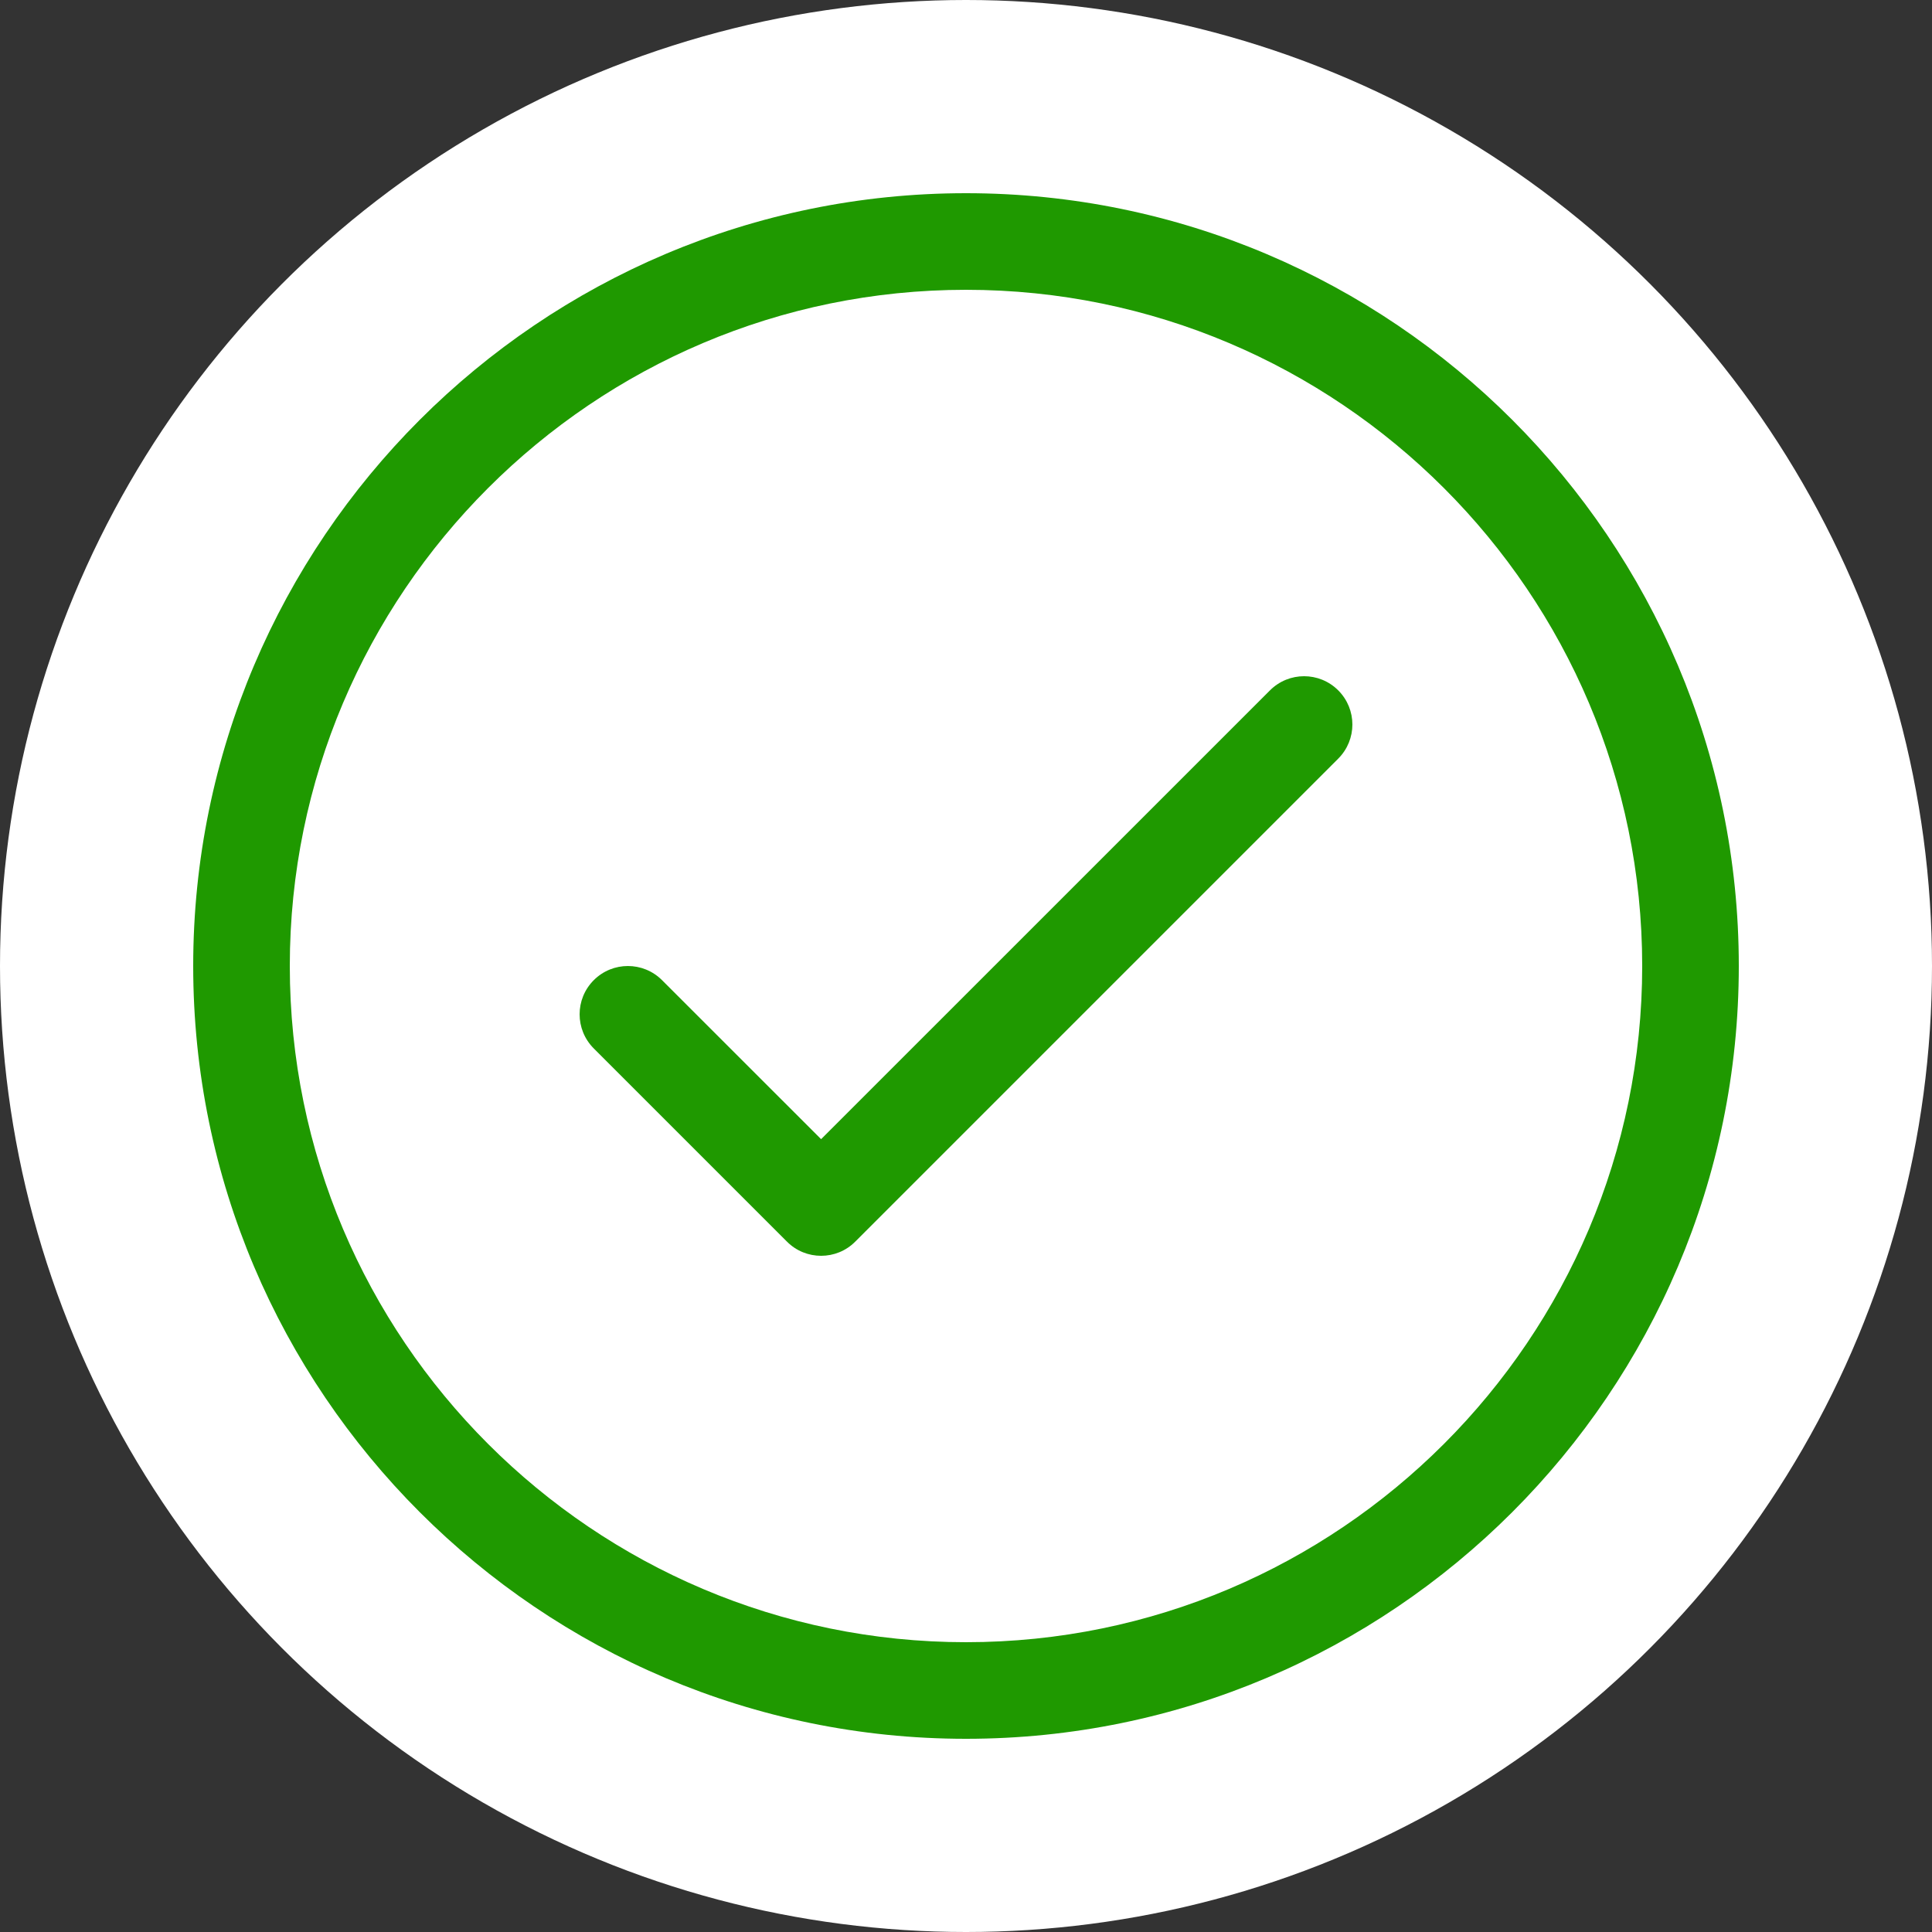 <svg width="30" height="30" viewBox="0 0 30 30" fill="none" xmlns="http://www.w3.org/2000/svg">
<rect x="0" y="0" width="30" height="30" fill="#333333" stroke="none"/>
<circle cx="15" cy="15" r="15" fill="white"/>
<g clip-path="url(#clip0_195_11502)">
<path d="M15 27C8.383 27 3 21.617 3 15C3 8.383 8.383 3 15 3C21.617 3 27 8.383 27 15C27 21.617 21.617 27 15 27ZM15 4.5C9.21 4.5 4.5 9.21 4.5 15C4.5 20.79 9.21 25.5 15 25.5C20.79 25.5 25.5 20.79 25.5 15C25.5 9.21 20.79 4.5 15 4.5ZM13.28 19.28L20.78 11.78C21.073 11.487 21.073 11.013 20.78 10.72C20.487 10.427 20.013 10.427 19.72 10.72L12.75 17.689L10.28 15.22C9.987 14.927 9.513 14.927 9.22 15.22C8.927 15.513 8.927 15.987 9.22 16.28L12.22 19.28C12.366 19.427 12.558 19.5 12.75 19.5C12.942 19.5 13.134 19.427 13.28 19.28Z" fill="#1F9900"/>
</g>
<defs>
<clipPath id="clip0_195_11502">
<rect width="24" height="24" fill="white" transform="translate(3 3)"/>
</clipPath>
</defs>
</svg>
